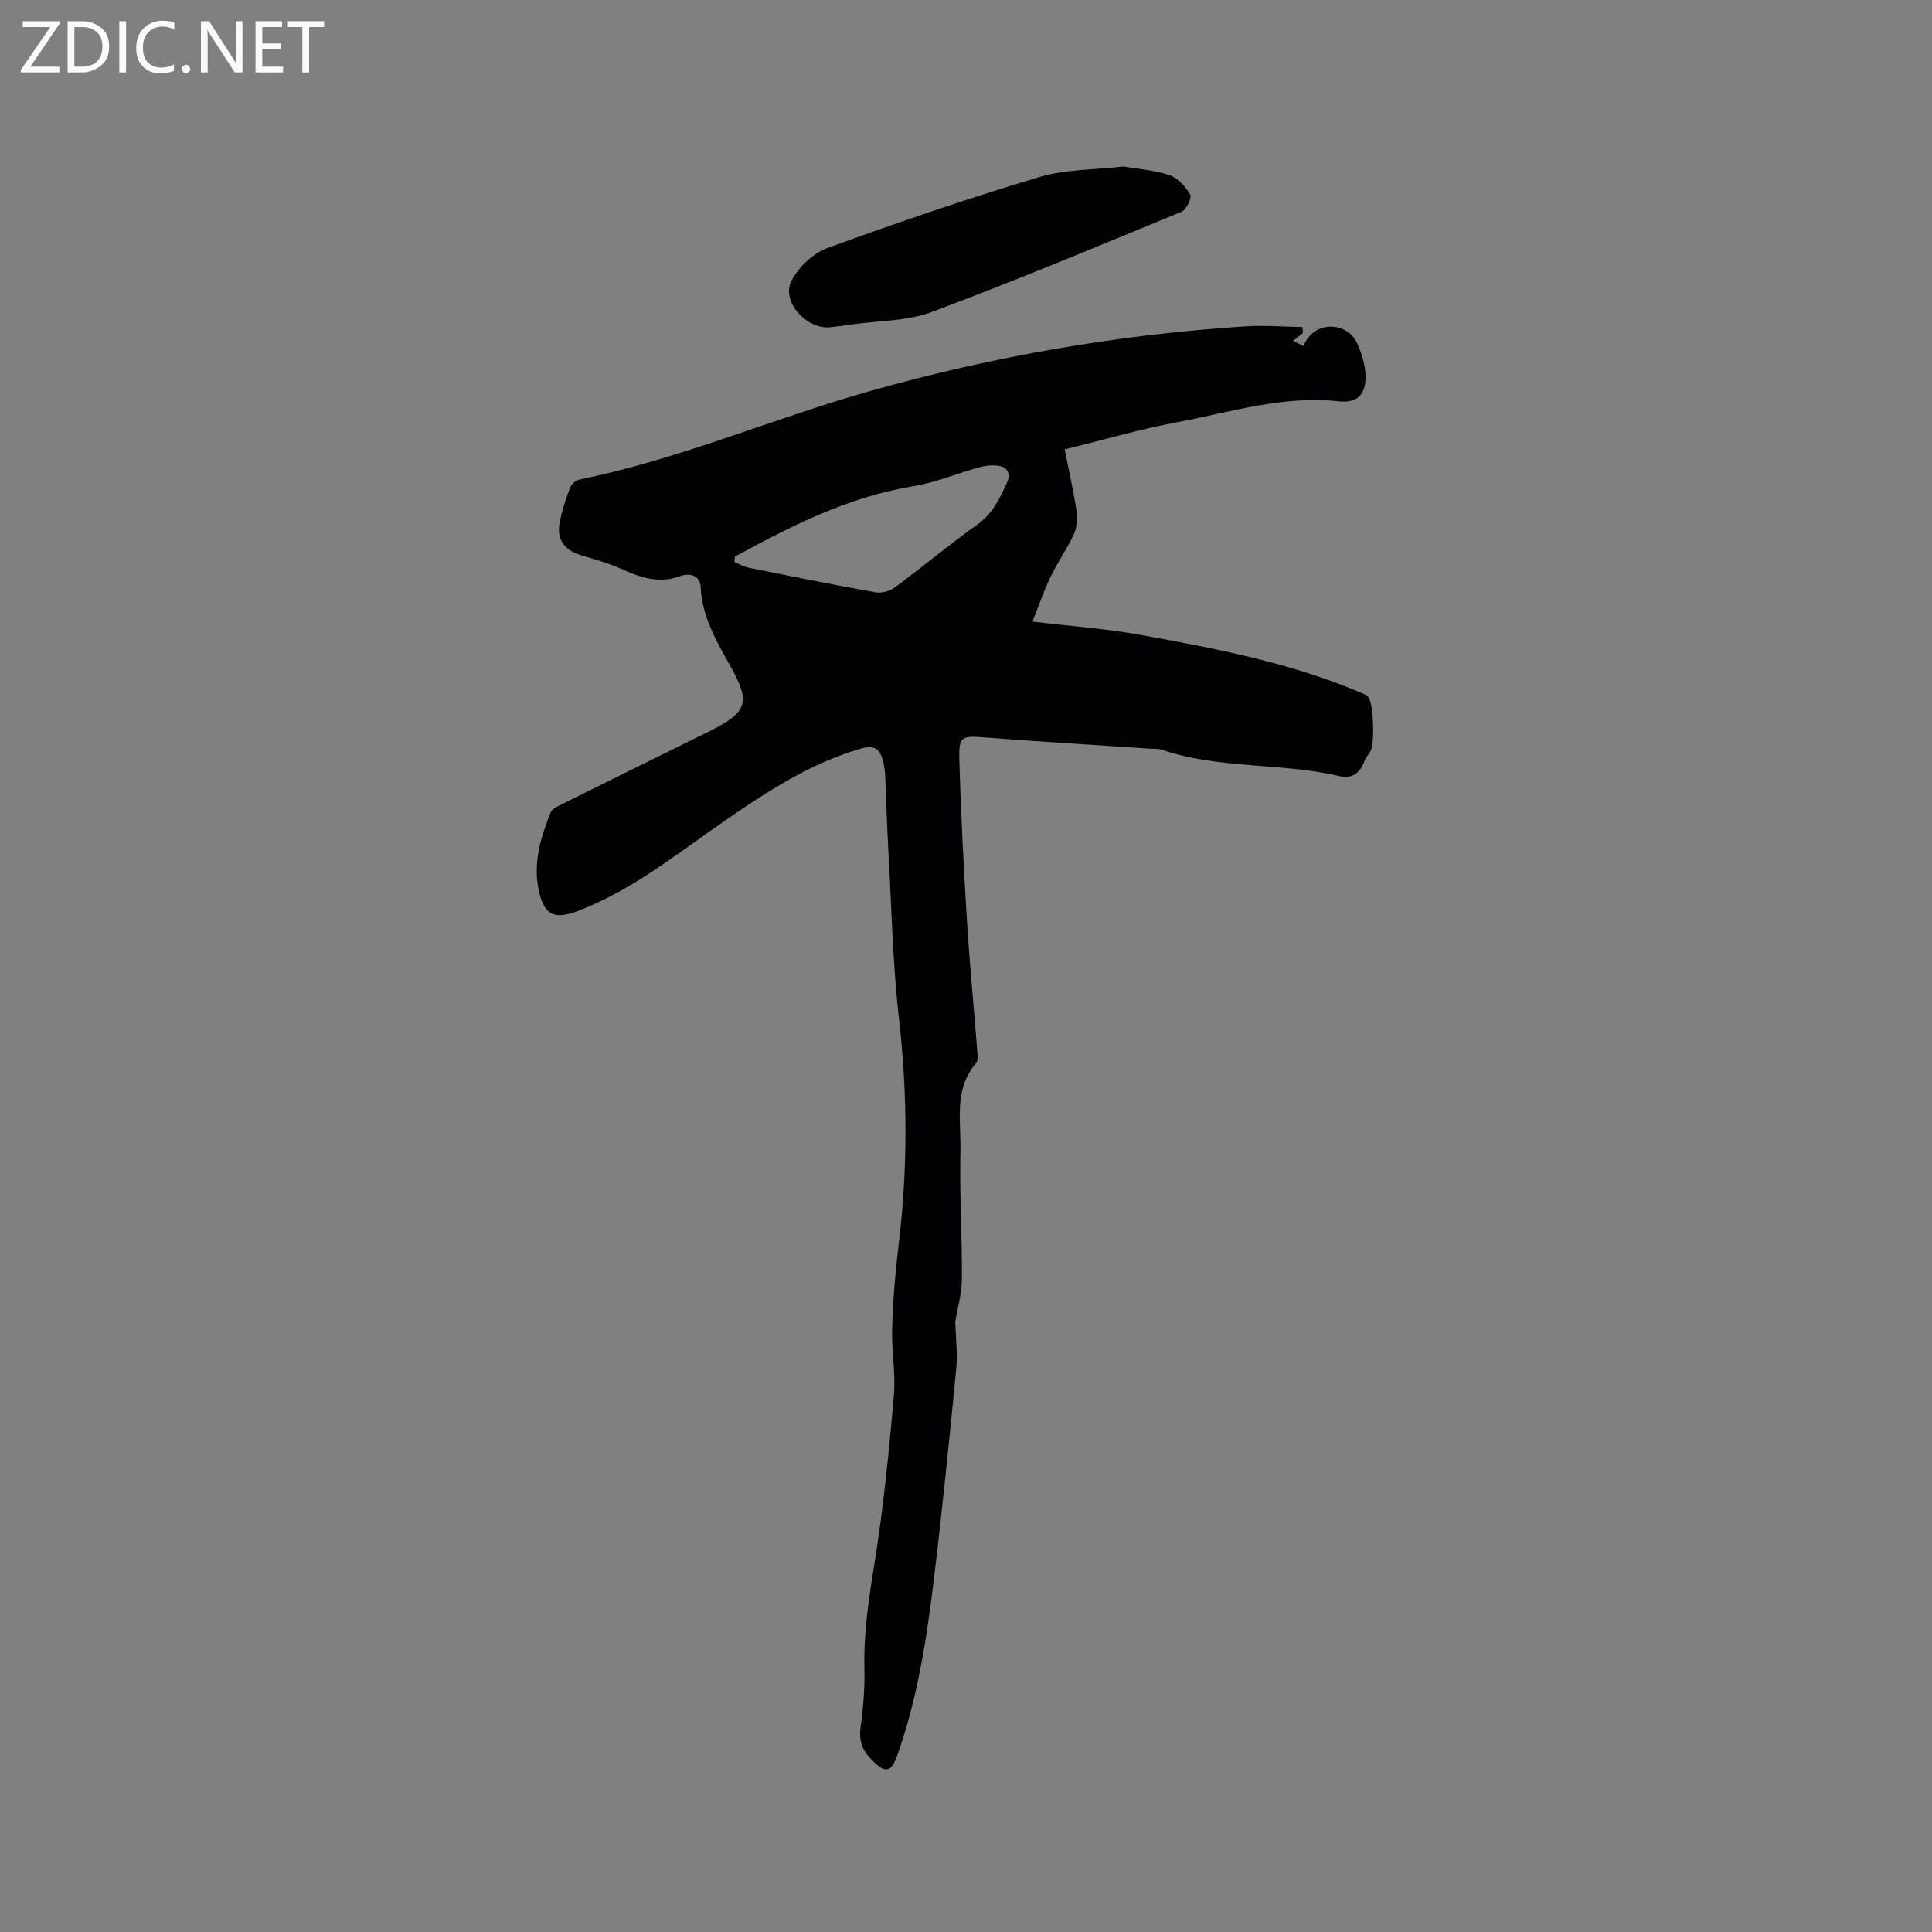 <svg enable-background="new 0 0 400 400" viewBox="0 0 400 400" xmlns="http://www.w3.org/2000/svg"><rect x="0" y="0" width="400" height="400" fill="#808080" stroke="none"/><path d="m269.76 68.94c-.61.49-1.22.98-2.03 1.64.9.44 1.52.75 2.16 1.06 2.12-5.47 9.17-5.08 11.16-.44.89 2.08 1.63 4.4 1.67 6.63.07 3.83-1.65 5.68-5.52 5.26-11.58-1.27-22.47 2.27-33.55 4.34-7.74 1.45-15.33 3.68-23.22 5.61.95 4.79 1.86 8.71 2.44 12.67.23 1.56.13 3.42-.51 4.82-1.4 3.07-3.39 5.86-4.86 8.91-1.39 2.87-2.41 5.92-3.74 9.25 8.09.97 15.4 1.48 22.56 2.79 15.49 2.82 30.98 5.74 45.58 12 .47.2 1.02.39 1.35.76 1.14 1.29 1.43 9.83.48 11.3-.52.8-1.07 1.59-1.42 2.46-.89 2.21-2.62 3.24-4.79 2.73-12.17-2.88-24.98-1.43-36.96-5.5-.77-.26-1.67-.17-2.51-.23-11.41-.76-22.82-1.45-34.22-2.32-4.69-.36-5.34-.28-5.21 4.5.3 11.11.89 22.21 1.57 33.31.55 8.97 1.43 17.92 2.12 26.88.07.93.24 2.2-.26 2.78-4.61 5.38-3.06 11.9-3.2 17.97-.21 8.89.36 17.79.3 26.69-.02 3.05-.92 6.1-1.37 8.84.09 3.35.51 6.57.2 9.71-1.39 14.33-2.83 28.65-4.55 42.94-1.51 12.51-3.37 24.99-7.6 36.96-1.37 3.88-2.55 3.98-5.48.96-1.93-1.99-2.57-3.99-2.16-6.79.58-3.96.86-8.02.77-12.02-.17-7.46.96-14.72 2.14-22.06 1.83-11.38 2.95-22.89 3.97-34.38.41-4.58-.51-9.26-.36-13.88.18-5.77.63-11.56 1.33-17.29 1.92-15.65 1.87-31.24.08-46.93-1.32-11.57-1.54-23.26-2.2-34.9-.3-5.29-.43-10.59-.69-15.88-.05-.94-.23-1.89-.48-2.8-.65-2.34-1.86-3.06-4.47-2.31-10.37 2.99-19.23 8.76-27.95 14.76-9.33 6.42-18.16 13.6-28.71 18.07-.68.29-1.36.58-2.06.84-4.98 1.82-6.99.77-8.07-4.59-1.1-5.51.48-10.73 2.47-15.79.32-.81 1.54-1.36 2.45-1.81 9.86-4.9 19.74-9.77 29.61-14.64.38-.19.77-.36 1.14-.55 7.58-3.89 8.24-5.84 4.15-13.19-2.88-5.18-5.94-10.25-6.23-16.44-.13-2.71-2.47-3.02-4.24-2.37-4.55 1.69-8.44.21-12.48-1.6-2.59-1.16-5.37-1.89-8.09-2.72-3.38-1.03-5.05-3.23-4.42-6.63.46-2.48 1.26-4.92 2.14-7.29.27-.74 1.2-1.58 1.96-1.74 20.61-4.18 39.94-12.59 60.06-18.29 25.42-7.19 51.41-11.73 77.82-13.43 3.92-.25 7.88.08 11.82.14.05.41.08.82.11 1.23zm-117.6 46.29c-.04.37-.08.74-.12 1.12.98.4 1.93.98 2.96 1.19 8.72 1.76 17.44 3.51 26.19 5.08 1.24.22 2.94-.17 3.96-.92 5.8-4.28 11.33-8.92 17.2-13.1 3.16-2.25 4.63-5.41 6.13-8.66.83-1.79.21-3.24-1.82-3.51-1.29-.17-2.7-.02-3.96.33-4.56 1.26-9 3.15-13.63 3.91-13.43 2.2-25.22 8.2-36.91 14.56z" fill="#010104"/><path d="m232.61 34.47c3.13.54 6.48.75 9.54 1.8 1.73.59 3.32 2.37 4.27 4.02.38.66-.81 3.14-1.8 3.55-17.19 7.1-34.37 14.27-51.79 20.78-5.03 1.88-10.81 1.75-16.25 2.53-1.57.23-3.14.44-4.72.6-4.84.51-10.14-5.3-8.03-9.53 1.43-2.86 4.47-5.77 7.44-6.85 14.5-5.29 29.12-10.28 43.9-14.71 5.48-1.64 11.5-1.49 17.44-2.19z" fill="#010104"/><g fill="#fbfafa"><path d="m12.4 4.8-6.1 9h6v1.2h-8v-.5l6.1-8.9h-5.7v-1.2h7.6v.4z"/><path d="m14 15v-10.6h3c1.6 0 2.9.5 4 1.4s1.6 2.2 1.6 3.8-.5 3-1.6 3.9-2.4 1.5-4 1.5zm1.4-9.4v8.2h1.6c1.3 0 2.4-.4 3.1-1.1s1.1-1.8 1.1-3.1-.4-2.3-1.2-3-1.8-1-3.1-1z"/><path d="m26.1 4.4v10.6h-1.4v-10.6z"/><path d="m36.1 14.6c-.8.4-1.8.6-2.9.6-1.5 0-2.7-.5-3.6-1.4s-1.4-2.2-1.4-3.8c0-1.7.5-3.1 1.5-4.1s2.3-1.6 3.9-1.6c1 0 1.8.1 2.5.4v1.4c-.8-.4-1.6-.6-2.5-.6-1.2 0-2.1.4-2.9 1.2s-1.1 1.8-1.1 3.2c0 1.3.3 2.3 1 3s1.6 1.1 2.7 1.1c1 0 2-.2 2.7-.7v1.3z"/><path d="m37.6 14.3c0-.2.1-.5.3-.6s.4-.3.6-.3c.3 0 .5.1.6.3s.3.4.3.6-.1.4-.3.6-.4.3-.6.3c-.3 0-.5-.1-.6-.3s-.3-.4-.3-.6z"/><path d="m50.2 15h-1.6l-5.3-8.2c-.2-.2-.3-.5-.4-.7 0 .2.1.7.1 1.5v7.4h-1.4v-10.6h1.7l5.2 8.1c.2.4.4.6.4.7 0-.3-.1-.8-.1-1.5v-7.3h1.4z"/><path d="m58.6 15h-5.7v-10.6h5.5v1.2h-4.1v3.4h3.8v1.2h-3.8v3.6h4.3z"/><path d="m67.1 5.6h-3.1v9.4h-1.4v-9.4h-3v-1.2h7.5z"/></g></svg>